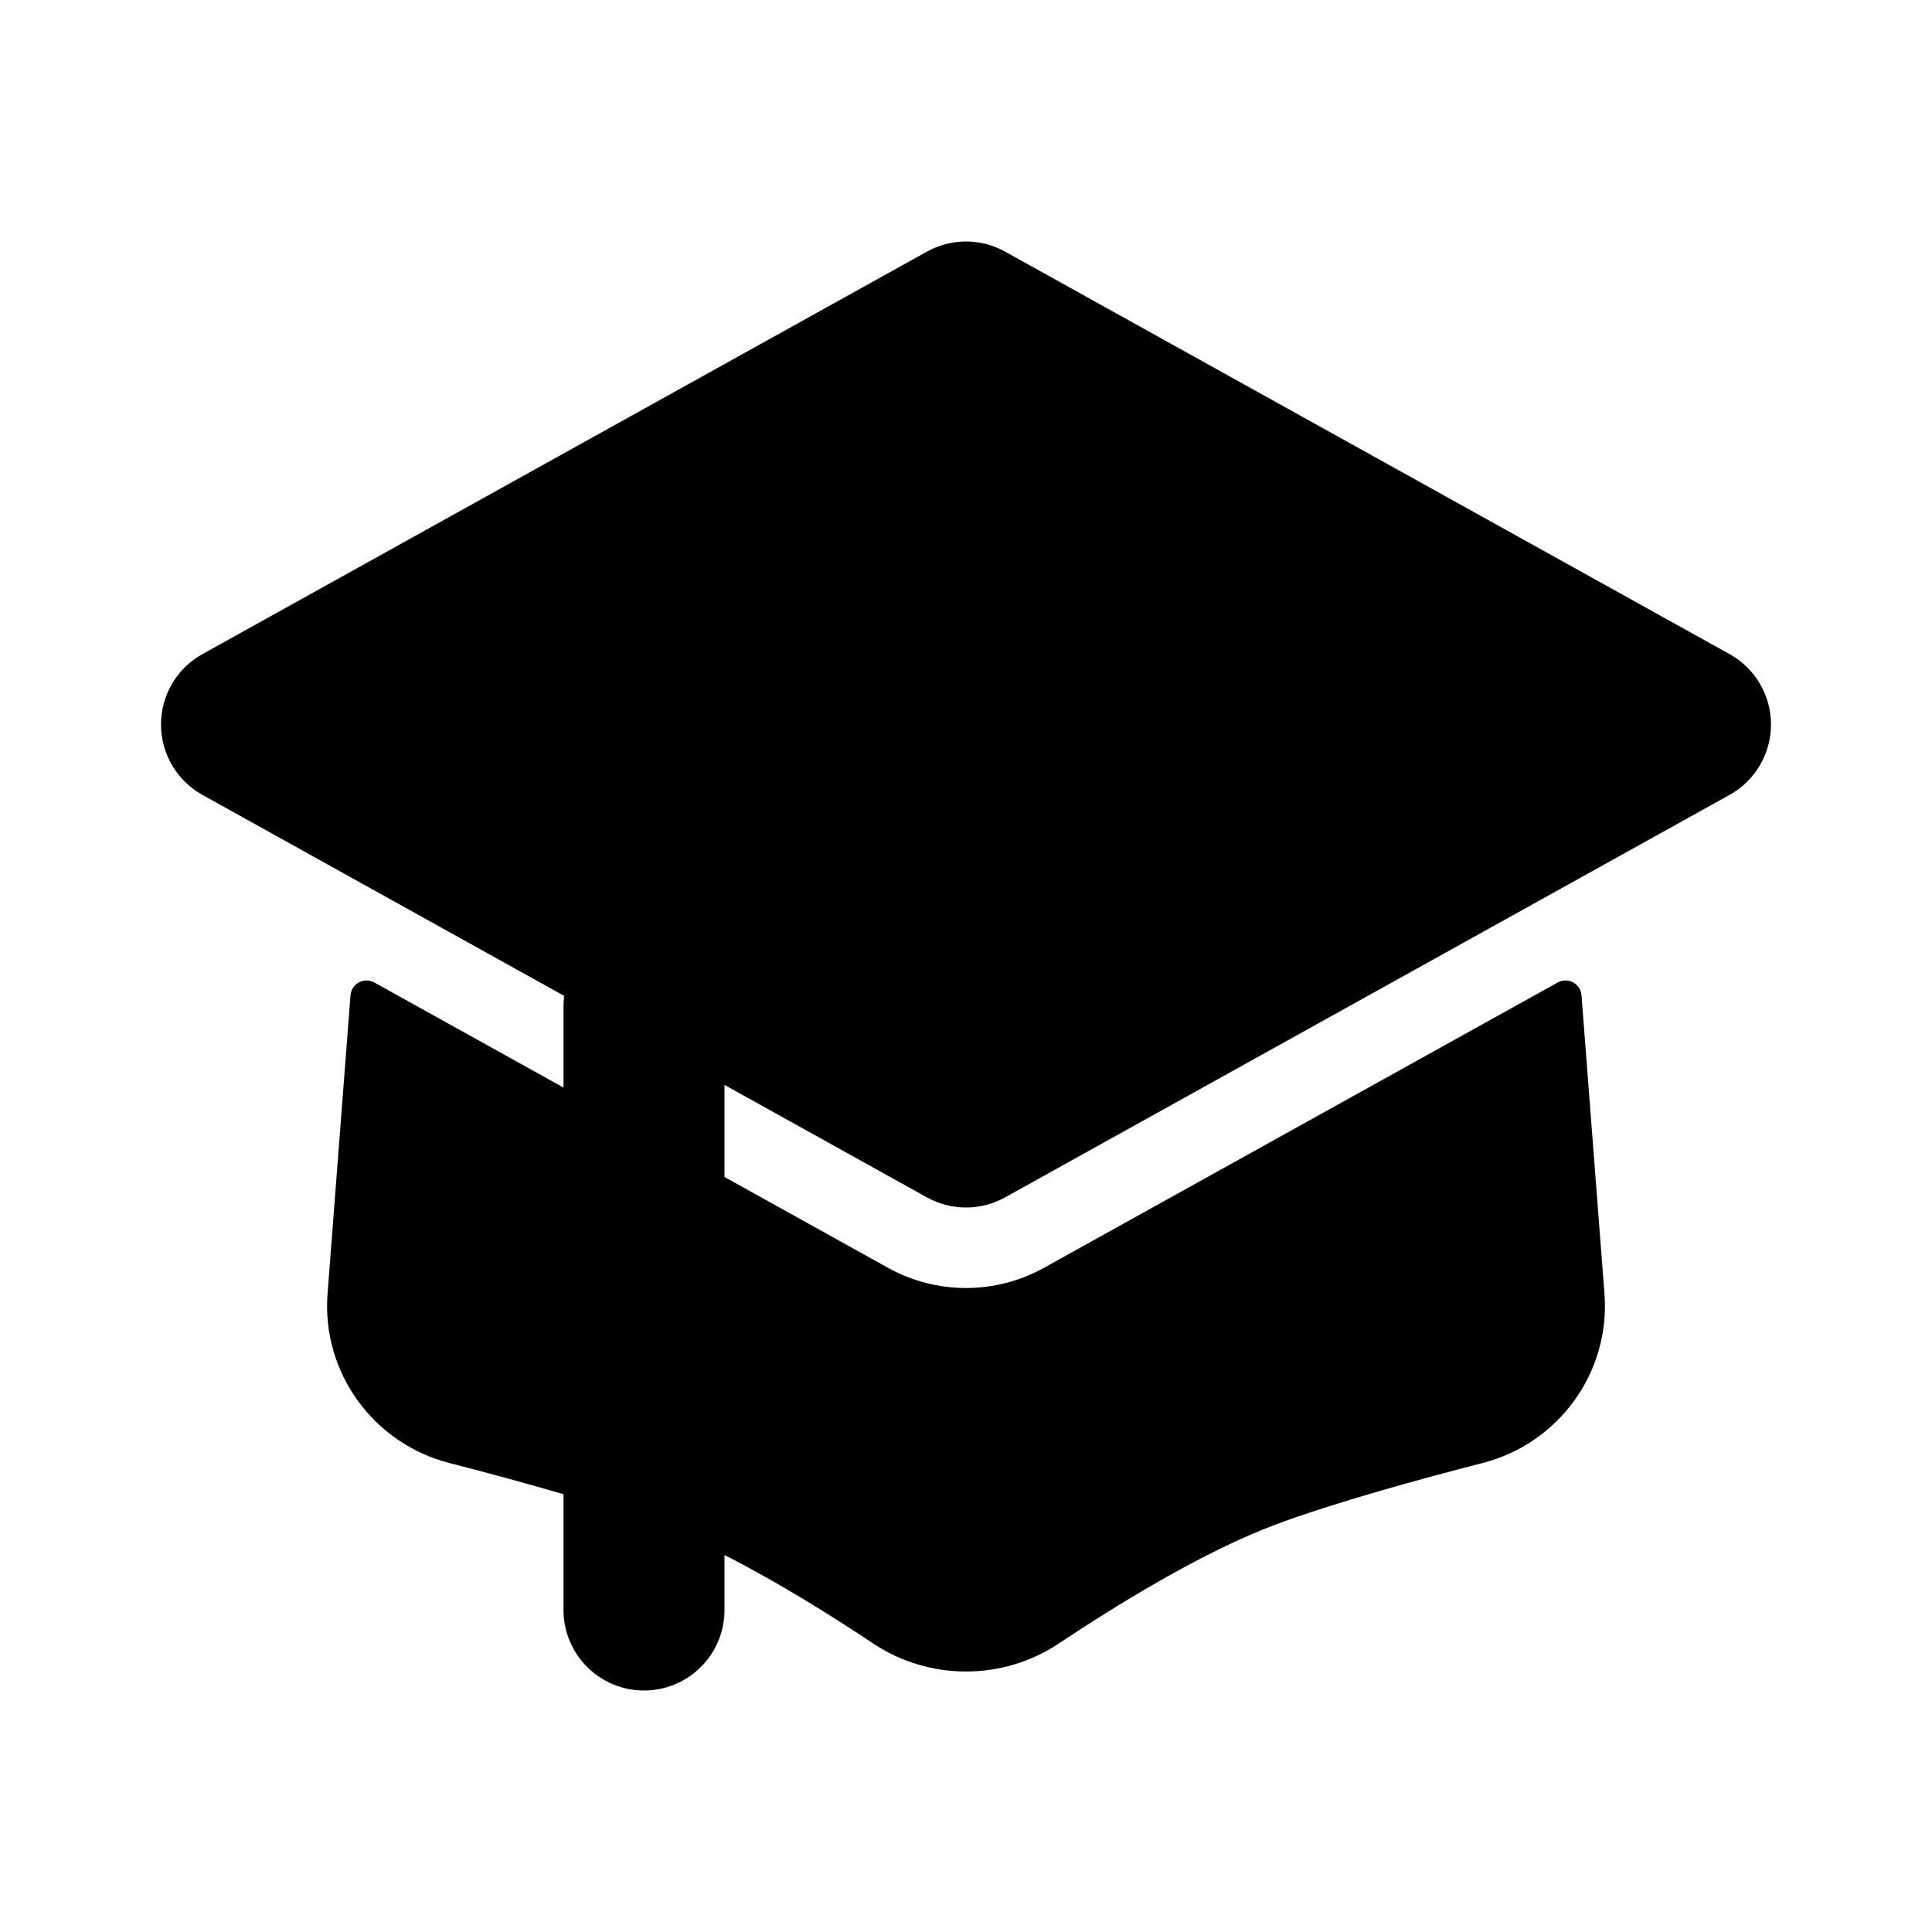 <svg viewBox="0 0 24 24" fill="currentColor" xmlns="http://www.w3.org/2000/svg" stroke="none" fill-rule="evenodd" clip-rule="evenodd" stroke-width="2" color="currentColor" width="24" height="24"><path d="M11.514 3.126C11.816 2.958 12.184 2.958 12.486 3.126L21.486 8.126C21.803 8.302 22 8.637 22 9C22 9.363 21.803 9.698 21.486 9.874L12.486 14.874C12.184 15.042 11.816 15.042 11.514 14.874L9 13.477V14.621L11.029 15.748C11.633 16.084 12.367 16.084 12.971 15.748L19.35 12.205C19.477 12.134 19.635 12.219 19.646 12.364L19.931 16.069C20.007 17.054 19.356 17.934 18.417 18.174C17.657 18.369 16.581 18.664 15.85 18.937C14.94 19.276 13.845 19.954 13.158 20.413C12.459 20.881 11.541 20.881 10.842 20.413C10.36 20.091 9.678 19.662 9 19.317V20C9 20.552 8.552 21 8 21C7.448 21 7 20.552 7 20V18.562C6.505 18.416 5.997 18.281 5.583 18.174C4.644 17.934 3.993 17.054 4.069 16.069L4.354 12.364C4.365 12.219 4.523 12.134 4.65 12.205L7 13.51V12.5C7 12.457 7.003 12.413 7.008 12.371L2.514 9.874C2.197 9.698 2 9.363 2 9C2 8.637 2.197 8.302 2.514 8.126L11.514 3.126Z"></path></svg>
